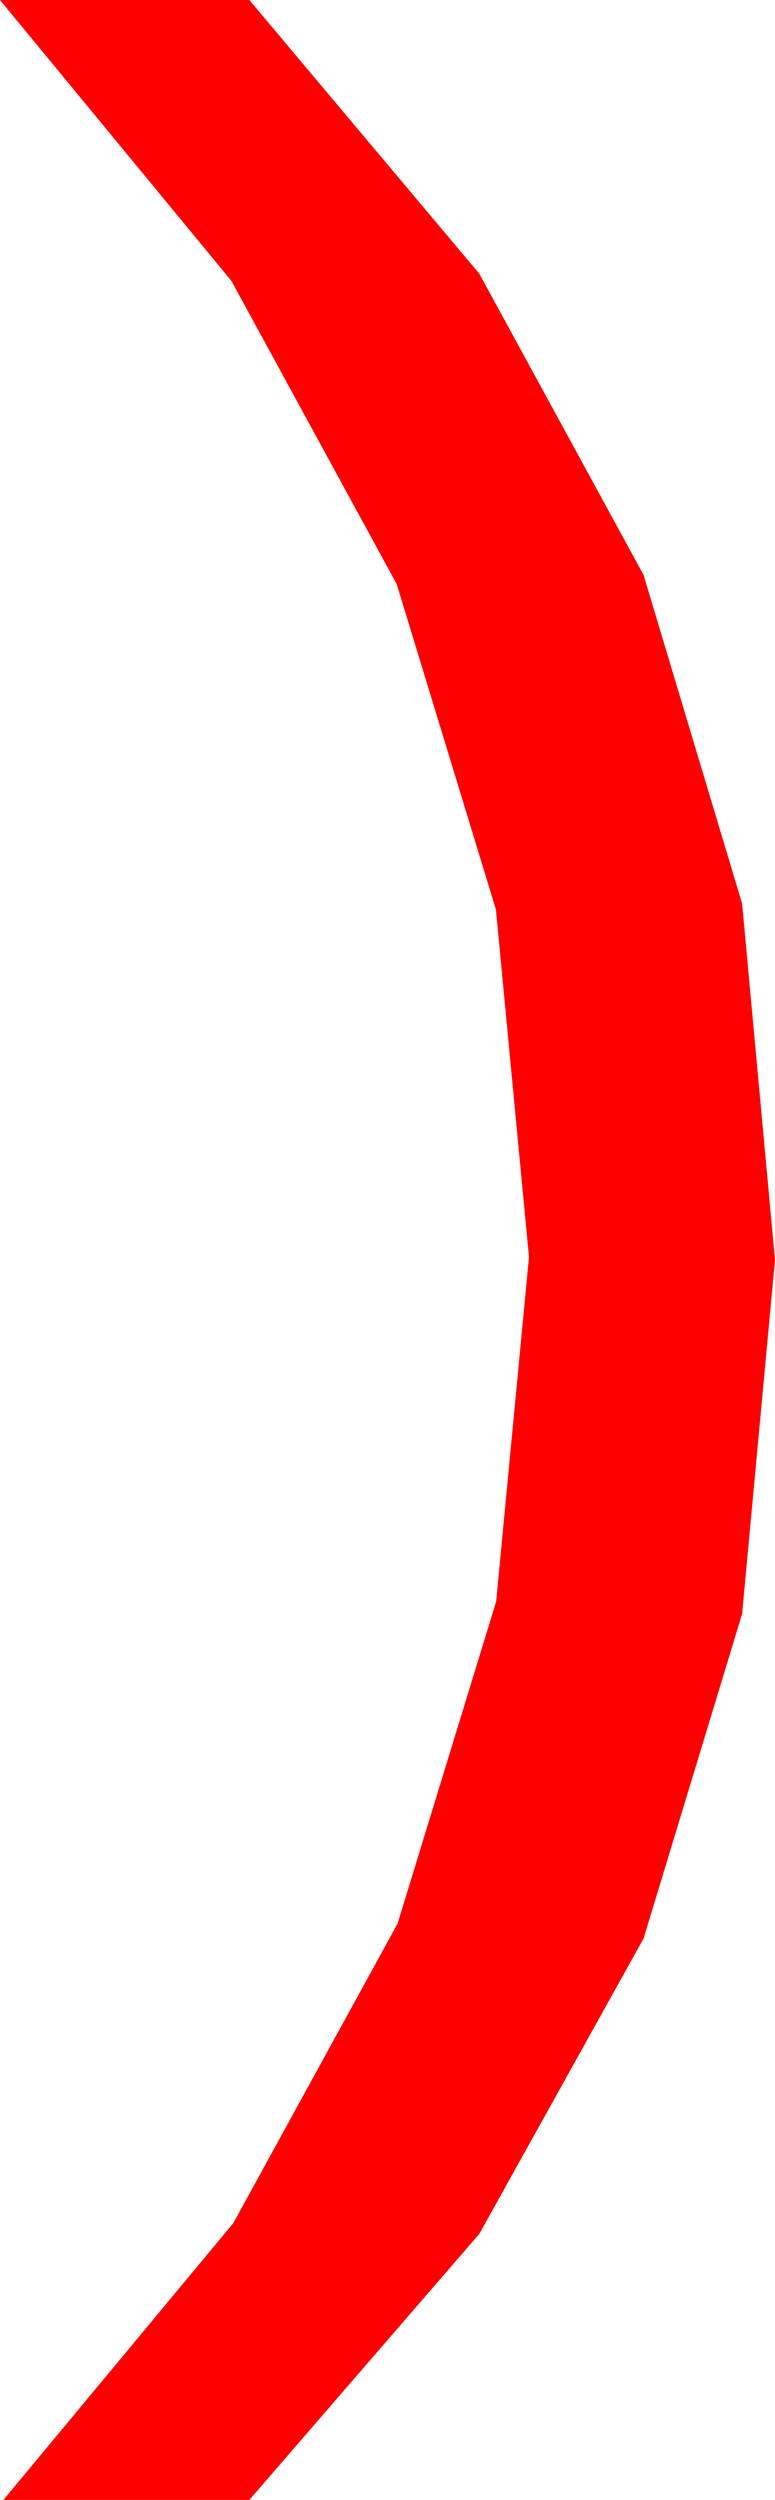 <?xml version="1.0" encoding="utf-8"?>
<!DOCTYPE svg PUBLIC "-//W3C//DTD SVG 1.1//EN" "http://www.w3.org/Graphics/SVG/1.1/DTD/svg11.dtd">
<svg width="13.477" height="43.465" xmlns="http://www.w3.org/2000/svg" xmlns:xlink="http://www.w3.org/1999/xlink" xmlns:xml="http://www.w3.org/XML/1998/namespace" version="1.1">
  <g>
    <g>
      <path style="fill:#FF0000;fill-opacity:1" d="M0,0L4.336,0 8.335,4.759 11.191,9.996 12.905,15.711 13.477,21.905 12.905,28.059 11.191,33.704 8.335,38.839 4.336,43.465 0.059,43.465 4.058,38.651 6.914,33.444 8.628,27.846 9.199,21.856 8.624,15.813 6.899,10.156 4.025,4.885 0,0z" />
    </g>
  </g>
</svg>